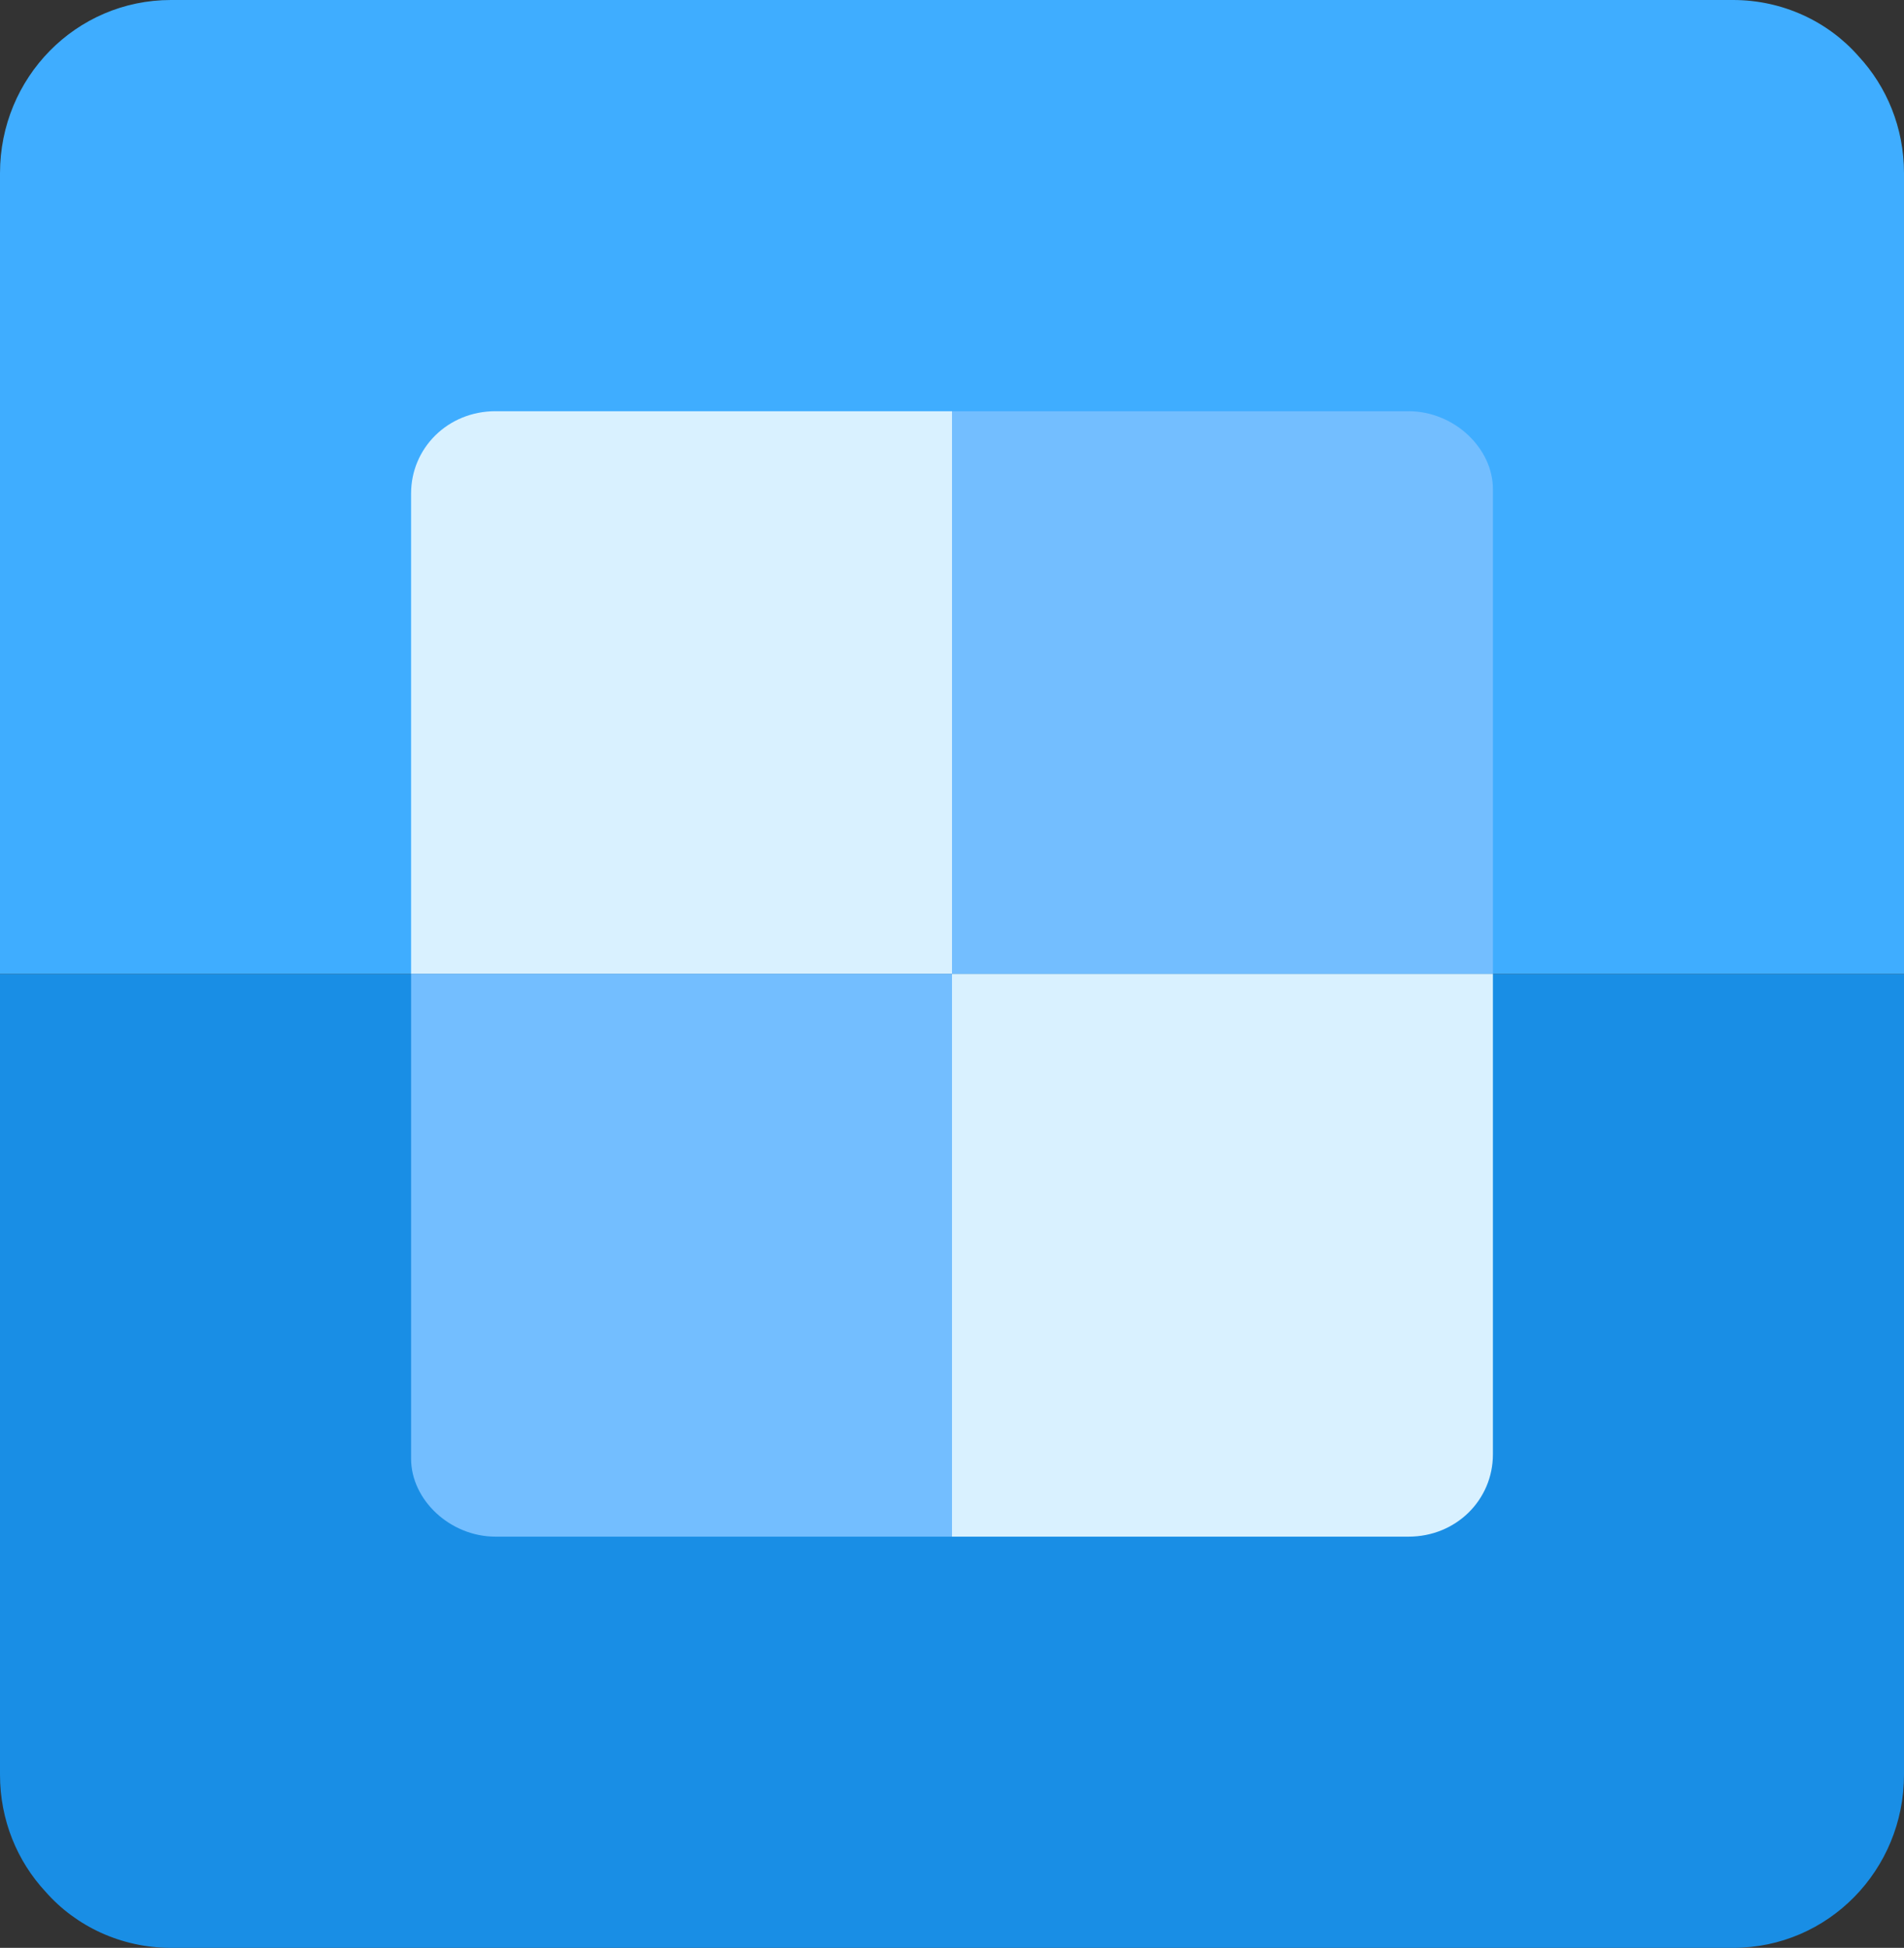 <?xml version="1.0" encoding="UTF-8" standalone="no"?>
<svg width="88px" height="90px" viewBox="0 0 88 90" version="1.1" xmlns="http://www.w3.org/2000/svg" xmlns:xlink="http://www.w3.org/1999/xlink" xmlns:sketch="http://www.bohemiancoding.com/sketch/ns">
    <rect x="0" y="0" width="88" height="90" fill="#333333" stroke="none"/>
    <!-- Generator: Sketch 3.3.3 (12072) - http://www.bohemiancoding.com/sketch -->
    <title>Untitled</title>
    <desc>Created with Sketch.</desc>
    <defs></defs>
    <g id="Page-1" stroke="none" stroke-width="1" fill="none" fill-rule="evenodd" sketch:type="MSPage">
        <path d="M0,45 L0,82 C0,84.1 0.8,86 2.1,87.4 C3.5,89 5.6,90 7.9,90 L80.1,90 C84.5,90 88,86.4 88,82 L88,45" id="Fill-1" fill="#198EE5" sketch:type="MSShapeGroup"></path>
        <path d="M0,8 C0,3.6 3.5,0 7.9,0 L80.1,0 C82.4,0 84.5,1 85.9,2.6 C87.2,4 88,5.9 88,8 L88,45 L0,45 L0,8" id="Fill-2" fill="#3FADFF" sketch:type="MSShapeGroup"></path>
        <path d="M22.9,19 L44,19 L44,45 L19,45 L19,22.8 C19,20.7 20.7,19 22.9,19 L22.9,19 Z" id="Rectangle-51" fill="#D9F1FF" sketch:type="MSShapeGroup"></path>
        <path d="M44,19 L65.1,19 C67.2,19 69,20.7 69,22.6 L69,22.6 L69,45 L44,45 L44,19 L44,19 Z" id="Rectangle-52" fill="#73BEFF" sketch:type="MSShapeGroup"></path>
        <path d="M65.1,71 L44,71 L44,45 L69,45 L69,67.2 C69,69.3 67.3,71 65.1,71 L65.1,71 Z" id="Rectangle-51_1_" fill="#D9F1FF" sketch:type="MSShapeGroup"></path>
        <path d="M44,71 L22.9,71 C20.8,71 19,69.3 19,67.4 L19,67.4 L19,45 L44,45 L44,71 L44,71 Z" id="Rectangle-52_1_" fill="#73BEFF" sketch:type="MSShapeGroup"></path>
    </g>
</svg>